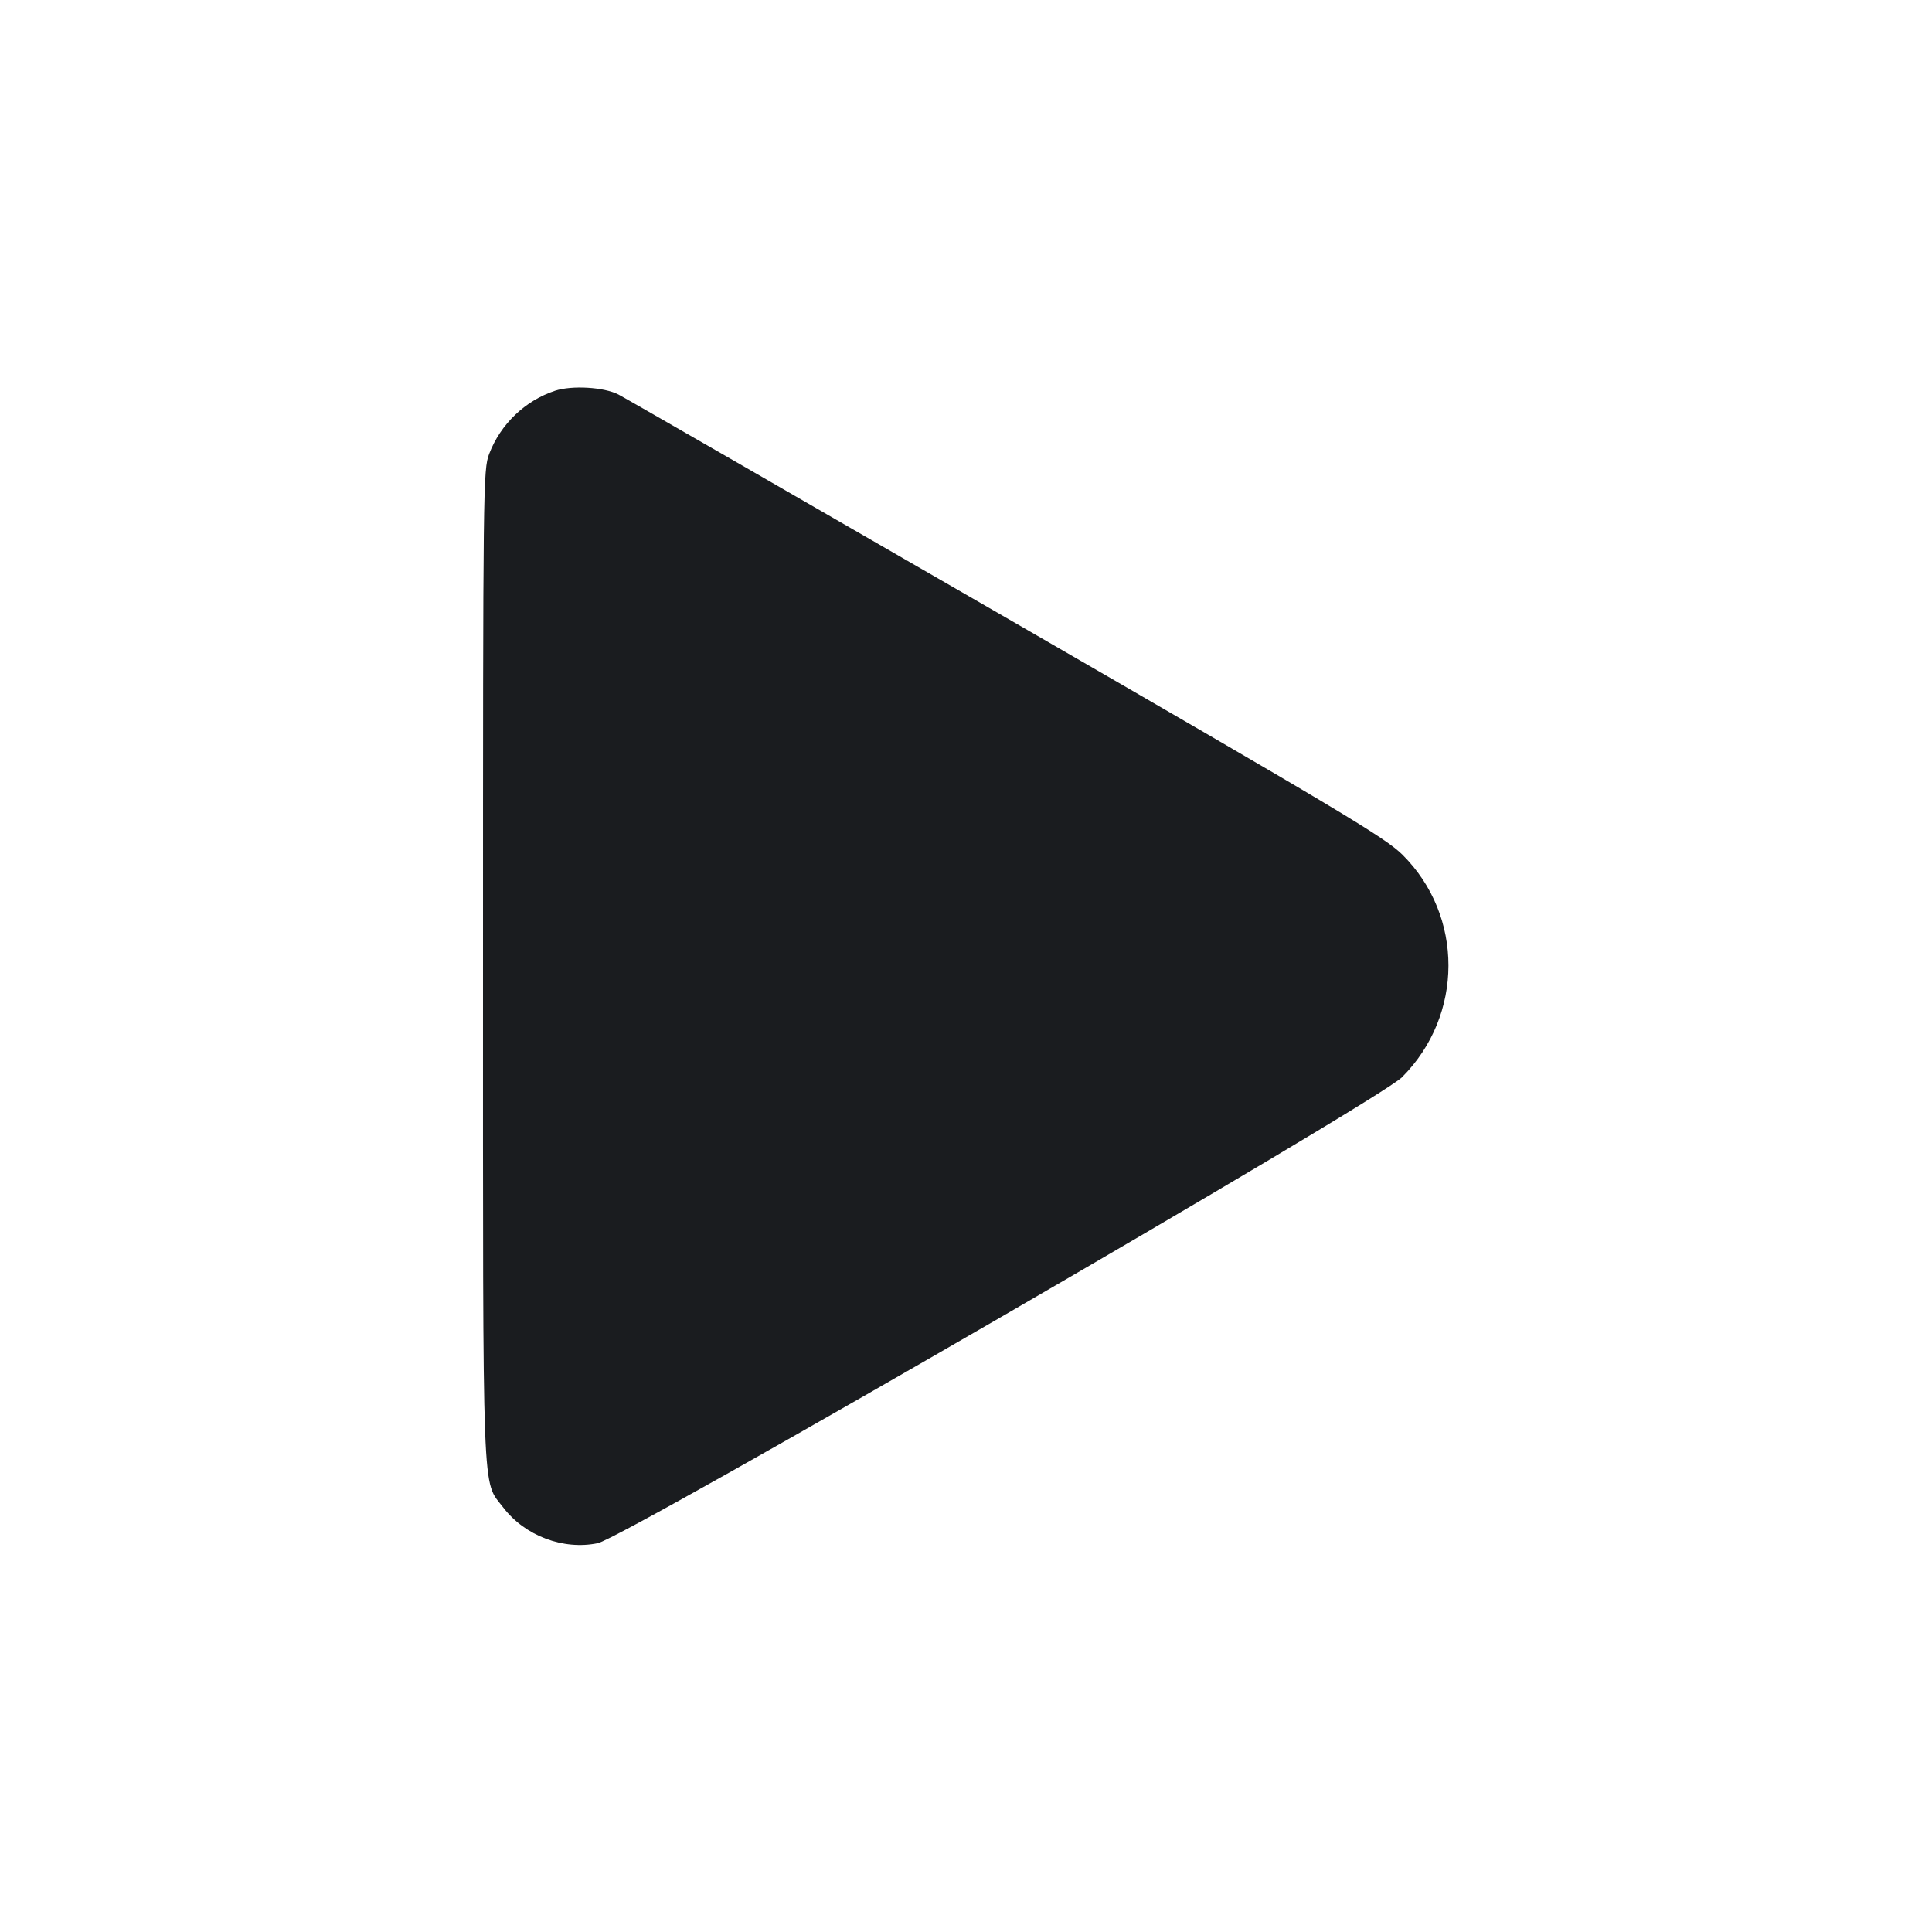 <svg width="16" height="16" viewBox="0 0 16 16" fill="none" xmlns="http://www.w3.org/2000/svg"><path d="M4.597 3.236 C 4.348 3.318,4.145 3.513,4.051 3.759 C 4.001 3.890,4.000 4.011,4.000 7.995 C 4.000 12.524,3.990 12.251,4.168 12.485 C 4.347 12.719,4.665 12.839,4.950 12.780 C 5.174 12.733,11.415 9.118,11.611 8.921 C 12.122 8.409,12.124 7.585,11.615 7.079 C 11.471 6.936,11.111 6.721,8.333 5.116 C 6.617 4.125,5.172 3.293,5.121 3.267 C 5.002 3.206,4.737 3.190,4.597 3.236 " fill="#1A1C1F" stroke="none" fill-rule="evenodd"></path></svg>